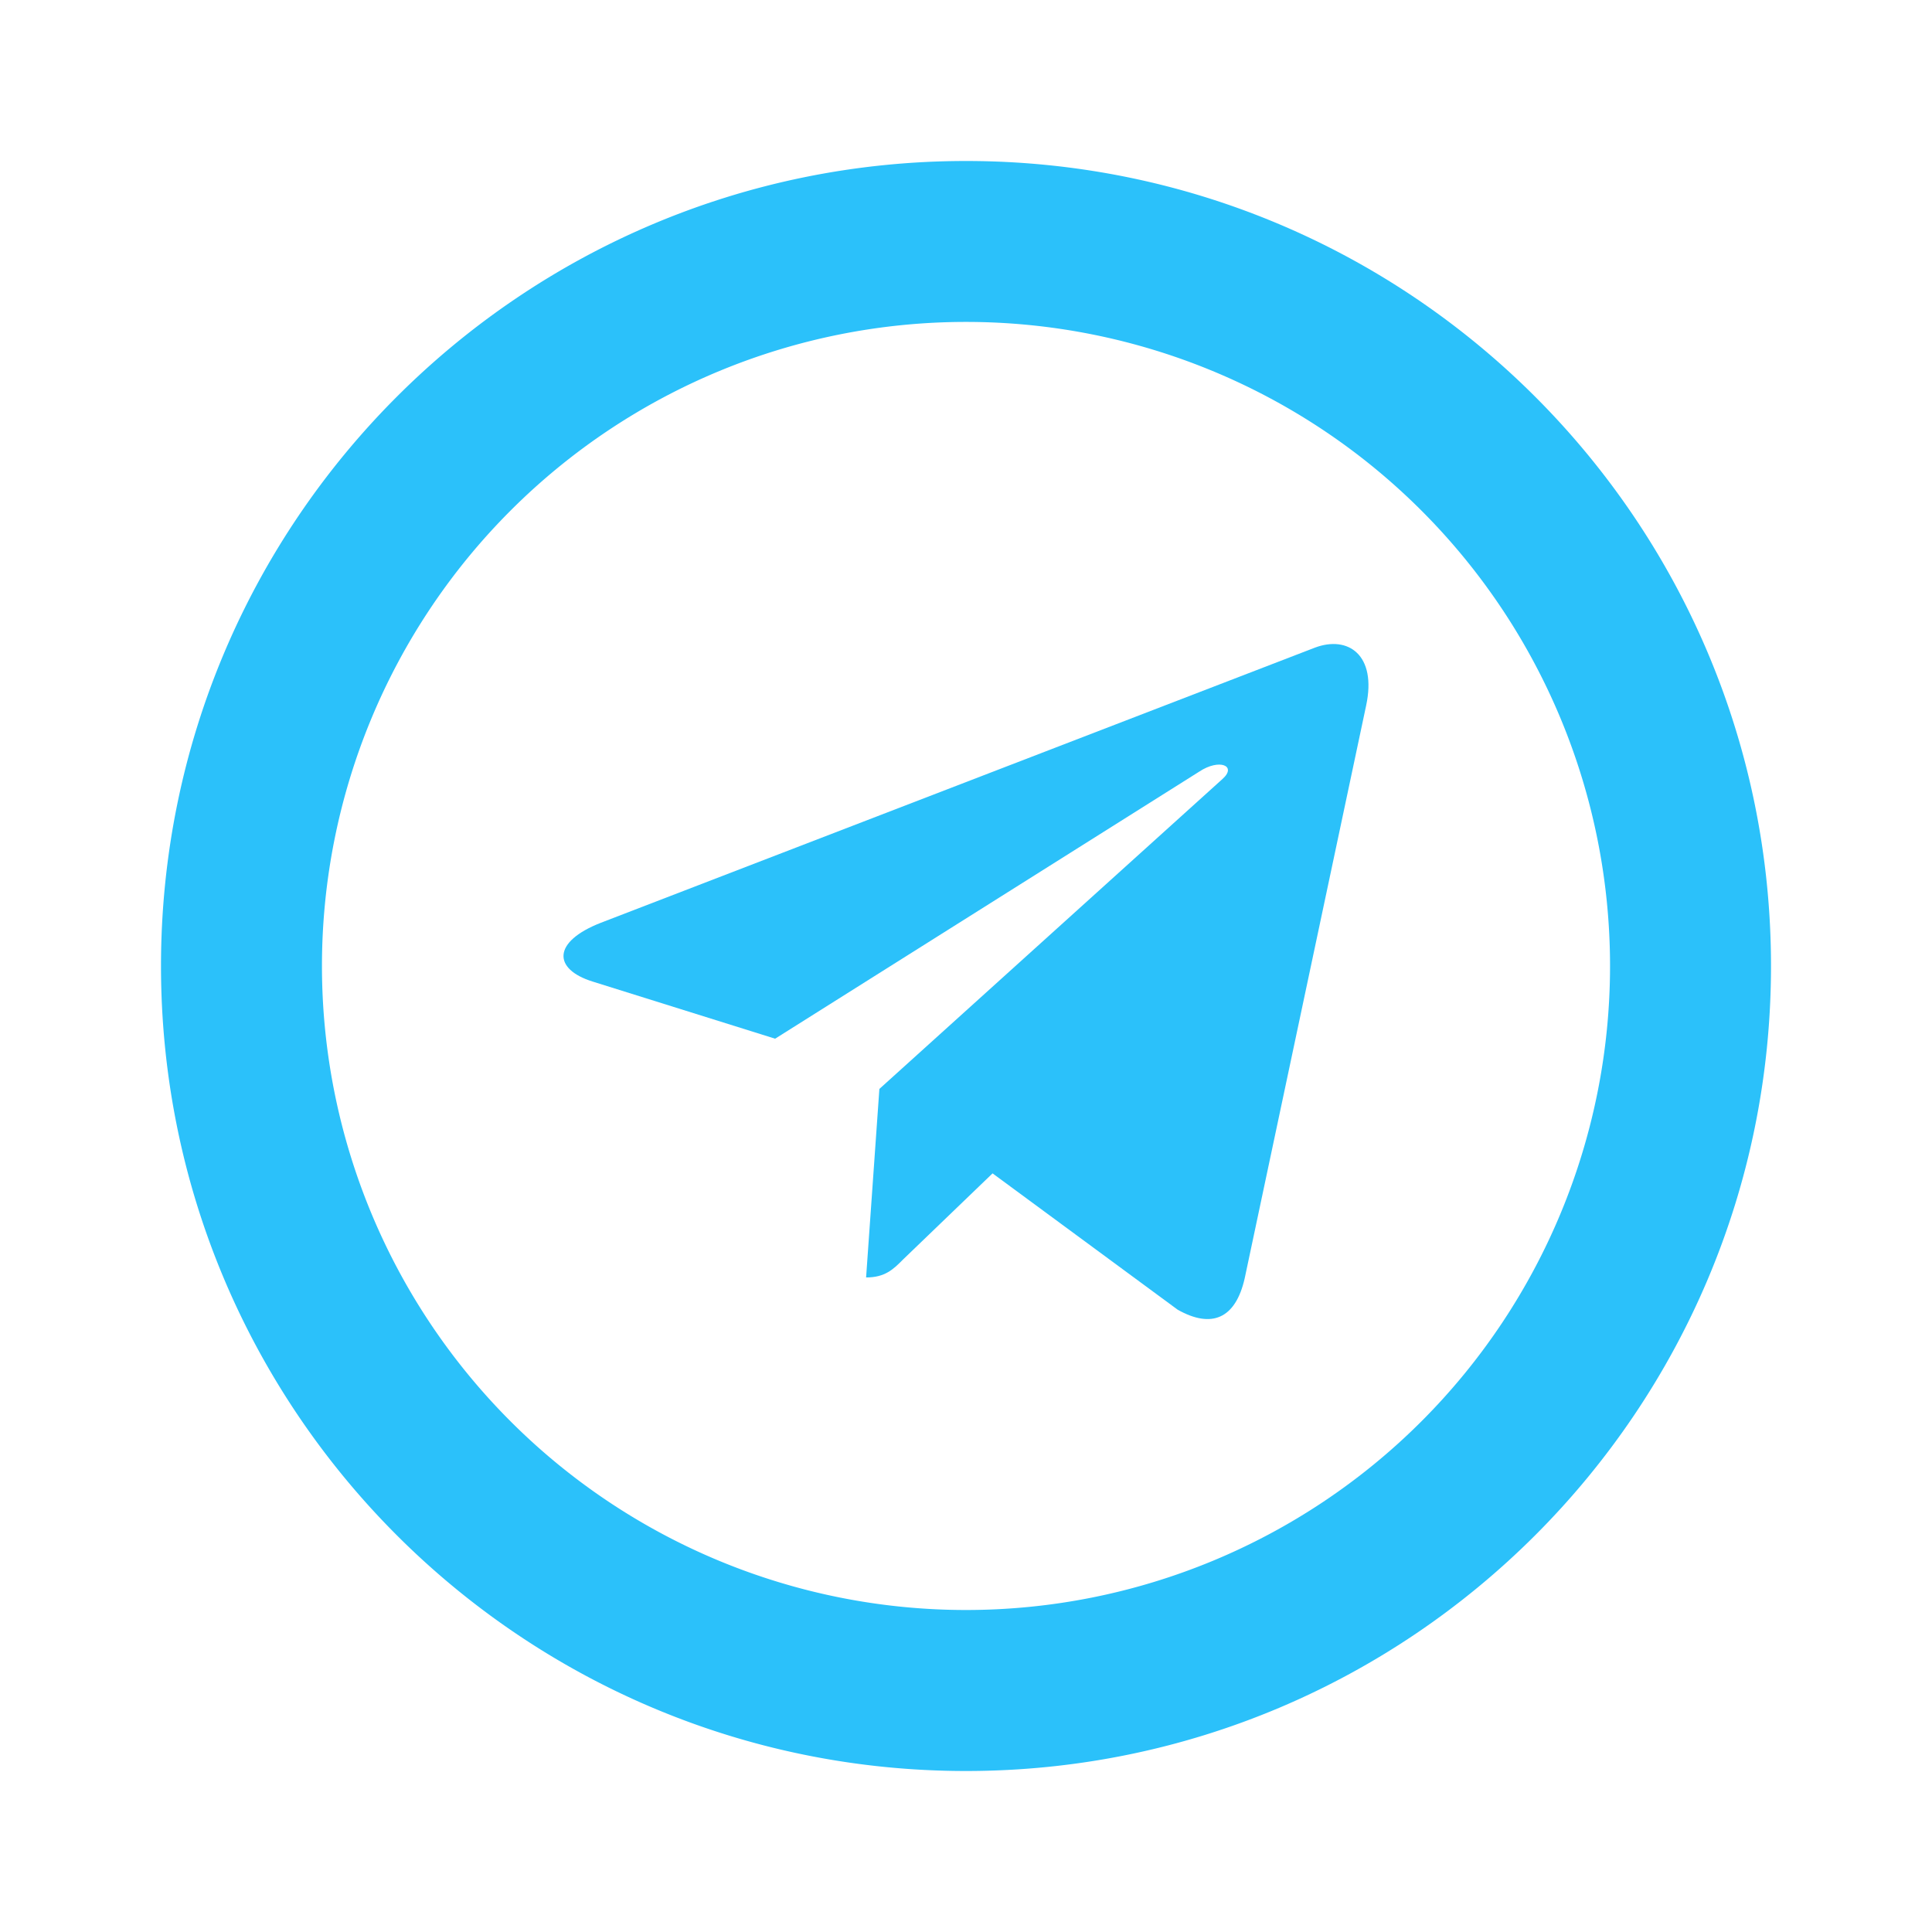 <svg width="24" height="24" fill="none" xmlns="http://www.w3.org/2000/svg"><path d="M12 22C6.477 22 2 17.523 2 12S6.477 2 12 2s10 4.477 10 10-4.477 10-10 10Zm0-2a8 8 0 1 0 0-16.001A8 8 0 0 0 12 20Z" fill="#2BC1FA"/><path d="m16.971 8.763-1.509 7.117c-.114.502-.41.627-.832.39l-2.3-1.694-1.11 1.068c-.122.123-.225.225-.461.225l.165-2.342 4.262-3.85c.185-.165-.04-.257-.288-.092l-5.269 3.318-2.268-.71c-.493-.154-.502-.494.103-.73l8.871-3.418c.411-.154.77.09.636.718Z" fill="#2BC1FA"/></svg>
